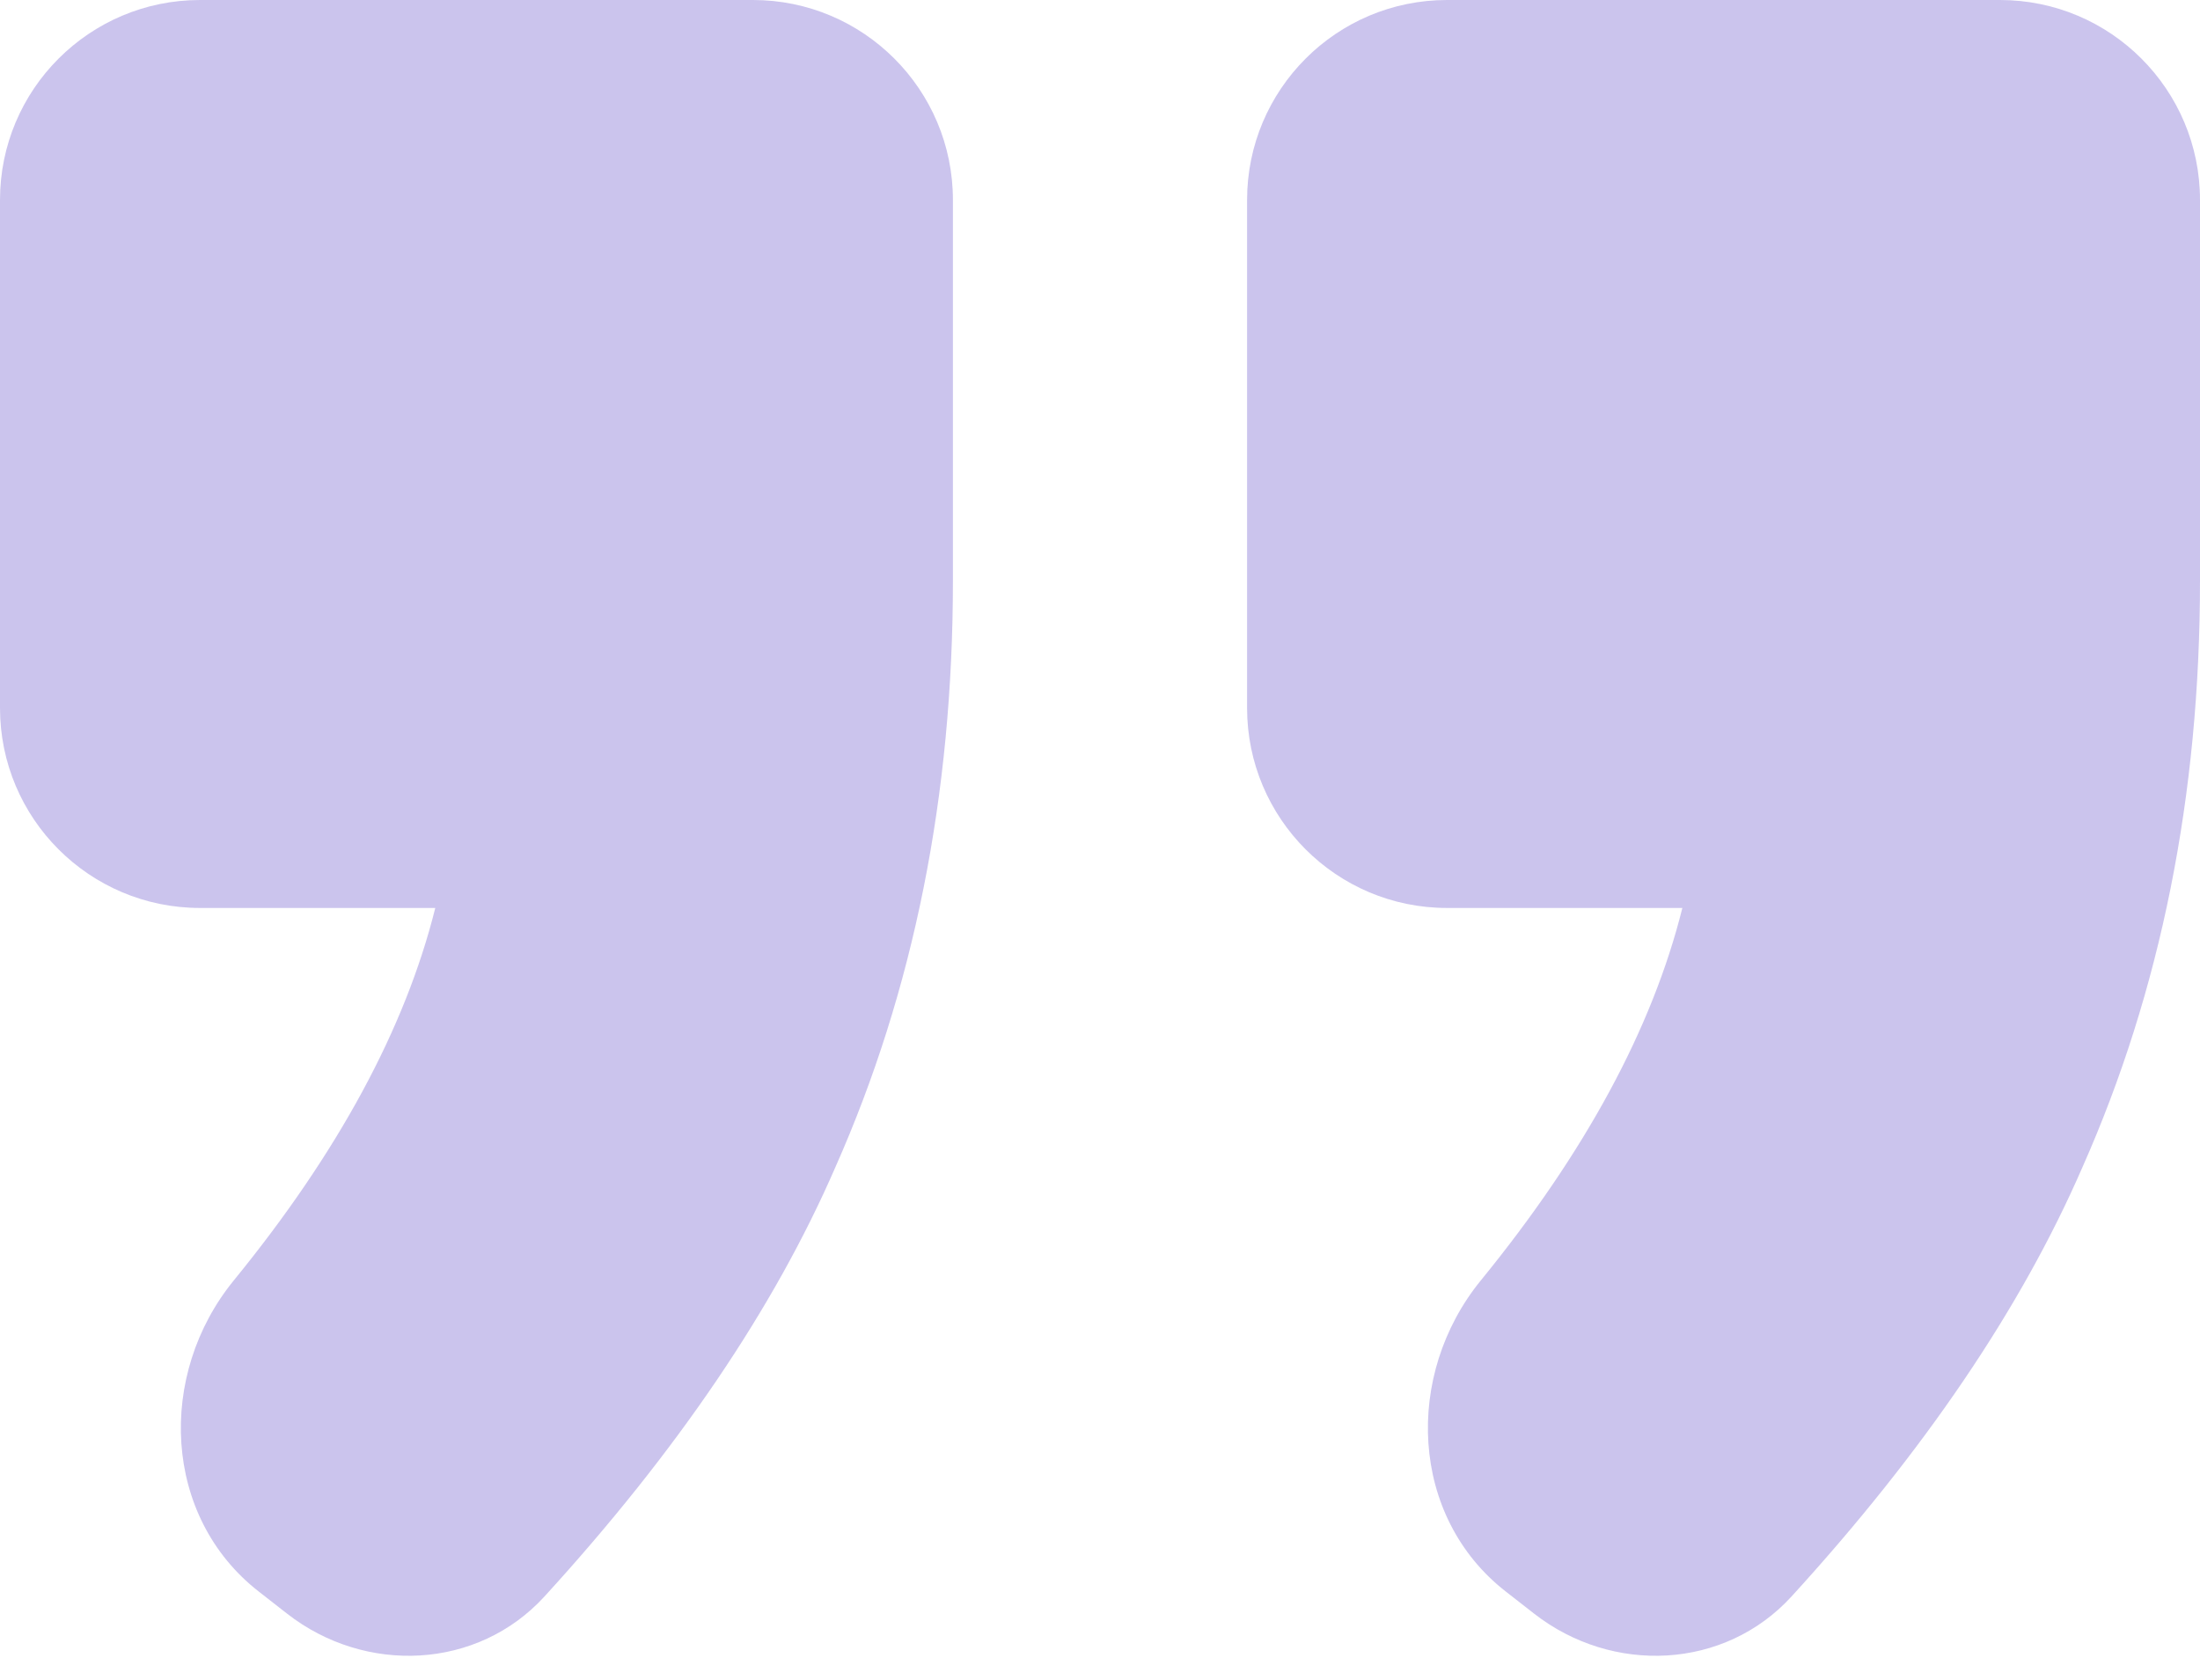 <svg width="55" height="42" viewBox="0 0 55 42" fill="none" xmlns="http://www.w3.org/2000/svg">
<path opacity="0.25" d="M50 0C52.761 0 55 2.239 55 5V14.521C55 19.879 54.02 24.766 52.059 29.184C50.53 32.701 48.107 36.276 44.79 39.908C43.115 41.742 40.312 41.867 38.353 40.339L37.644 39.786C35.241 37.912 35.097 34.367 37.023 32.006C39.629 28.812 41.308 25.71 42.059 22.698H36.176C33.415 22.698 31.177 20.46 31.177 17.698V5C31.177 2.239 33.415 0 36.176 0H50ZM18.823 0C21.585 0 23.823 2.239 23.823 5V14.521C23.823 19.879 22.843 24.766 20.882 29.184C19.354 32.701 16.931 36.276 13.614 39.908C11.939 41.742 9.135 41.867 7.176 40.339L6.468 39.786C4.065 37.912 3.92 34.367 5.847 32.006C8.453 28.812 10.131 25.71 10.882 22.698H5C2.239 22.698 0 20.46 0 17.698V5C0 2.239 2.239 0 5 0H18.823Z" fill="#3217BA"/>
</svg>
